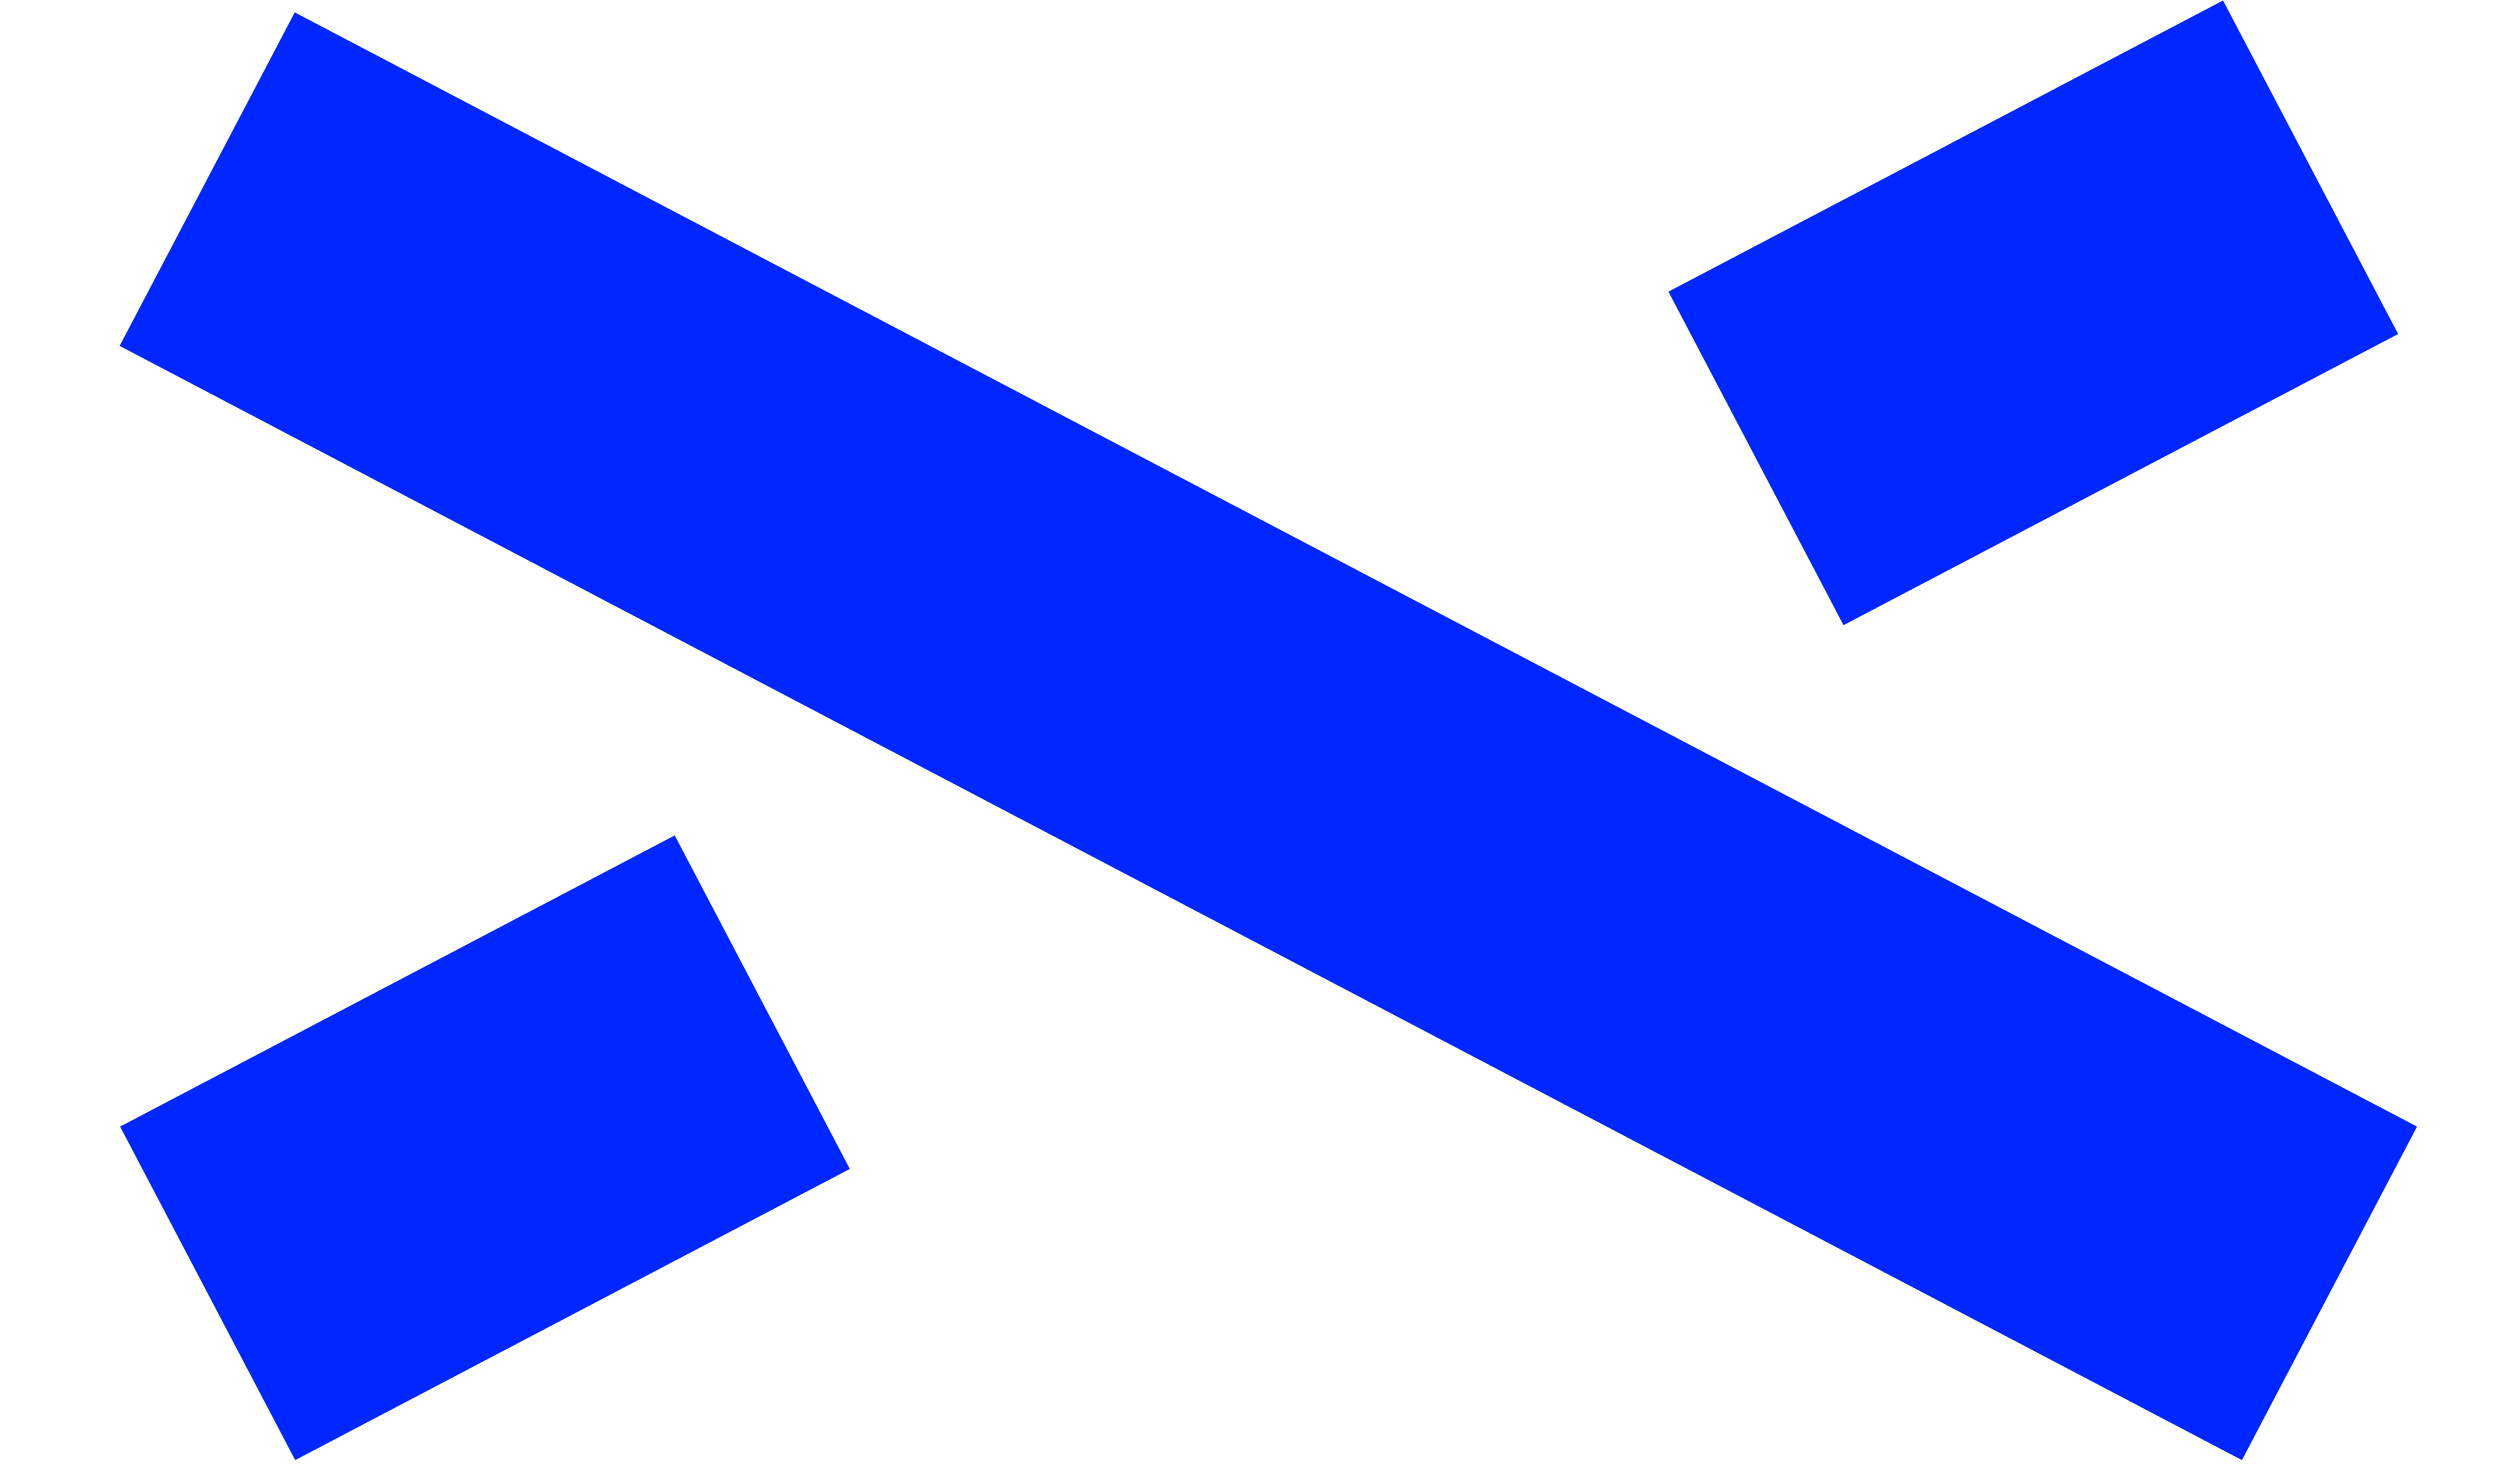 <?xml version="1.0" encoding="UTF-8"?>
<svg id="Layer_1" data-name="Layer 1" xmlns="http://www.w3.org/2000/svg" version="1.1" viewBox="0 0 177.2 104.3">
  <defs>
    <style>
      .cls-1 {
        fill: #0026ff;
      }

      .cls-1, .cls-2 {
        stroke-width: 0px;
      }

      .cls-2 {
        fill: #fff;
      }

      .cls-3 {
        display: none;
      }
    </style>
  </defs>
  <g id="Layer_1_copy" data-name="Layer 1 copy" class="cls-3">
    <rect class="cls-1" x="53.9" y="1.1" width="27.8" height="59.7" transform="translate(-2 57) rotate(-45)"/>
    <rect class="cls-1" x="37.9" y="59.4" width="59.7" height="27.8" transform="translate(-32 69.4) rotate(-45)"/>
    <path class="cls-1" d="M71.3,52.4c0,15,6.4,28.6,16.4,38.1,11.2,10.6,27.4,13.8,46.4,13.8h6.3v-27.7h-9.9c-6.7,0-17.9-.4-24.6-7.1s-6.9-10.4-6.9-17.1,2.5-12.8,6.9-17.1c6.8-6.8,18-7.1,24.6-7.1h9.9V.5h-6.3c-18.9,0-35.2,3.2-46.4,13.8-10,9.5-16.4,23-16.4,38.1"/>
  </g>
  <g id="Layer_2" data-name="Layer 2" class="cls-3">
    <rect class="cls-2" y=".5" width="177.2" height="103.8"/>
    <g>
      <rect class="cls-1" y="0" width="59.7" height="27.8"/>
      <rect class="cls-1" y="76.1" width="59.7" height="27.8"/>
      <path class="cls-1" d="M177.2,52.4c0,15-6.4,28.6-16.4,38.1-11.2,10.6-27.4,13.8-46.4,13.8h-6.3v-27.7h9.9c6.7,0,17.9-.4,24.6-7.1,4.3-4.3,6.9-10.4,6.9-17.1s-2.5-12.8-6.9-17.1c-6.8-6.8-18-7.1-24.6-7.1h-9.9V.5h6.3c18.9,0,35.2,3.2,46.4,13.8,10,9.5,16.4,23,16.4,38.1"/>
    </g>
  </g>
  <rect class="cls-1" x="5" y="38.8" width="169.9" height="26.7" transform="translate(34.5 -35.8) rotate(27.7)"/>
  <rect class="cls-1" x="12.2" y="67.9" width="44.4" height="26.7" transform="translate(102.6 137.3) rotate(152.3)"/>
  <rect class="cls-1" x="121.9" y="8.8" width="44.4" height="26.7" transform="translate(282 -25.2) rotate(152.3)"/>
</svg>